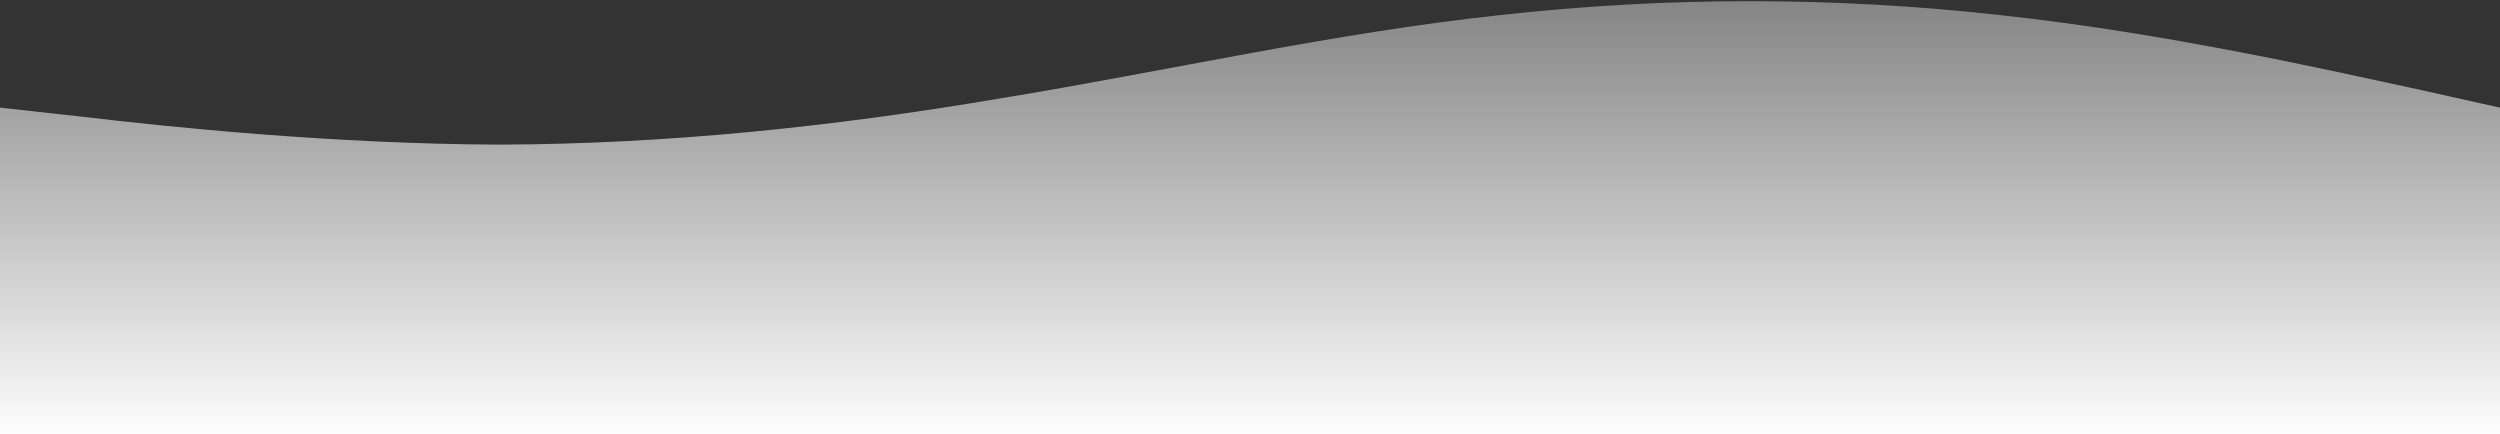 <svg xmlns="http://www.w3.org/2000/svg" width="1440" height="250"><rect width="100%" height="100%" fill="#333333" stroke="none"/><defs><linearGradient id="a" x1="0" x2="0" y1="0" y2="1"><stop offset="0%" stop-color="#fdfdfd" stop-opacity=".4"/><stop offset="100%" stop-color="#fdfdfd"/></linearGradient></defs><path fill="url(#a)" d="M0 62l48 5.3C96 73 192 83 288 83.3 384 83 480 73 576 56.7 672 41 768 19 864 8.7 960-2 1056-2 1152 8.7c96 10.3 192 32.3 240 42.6l48 10.7v188H0z"/></svg>
